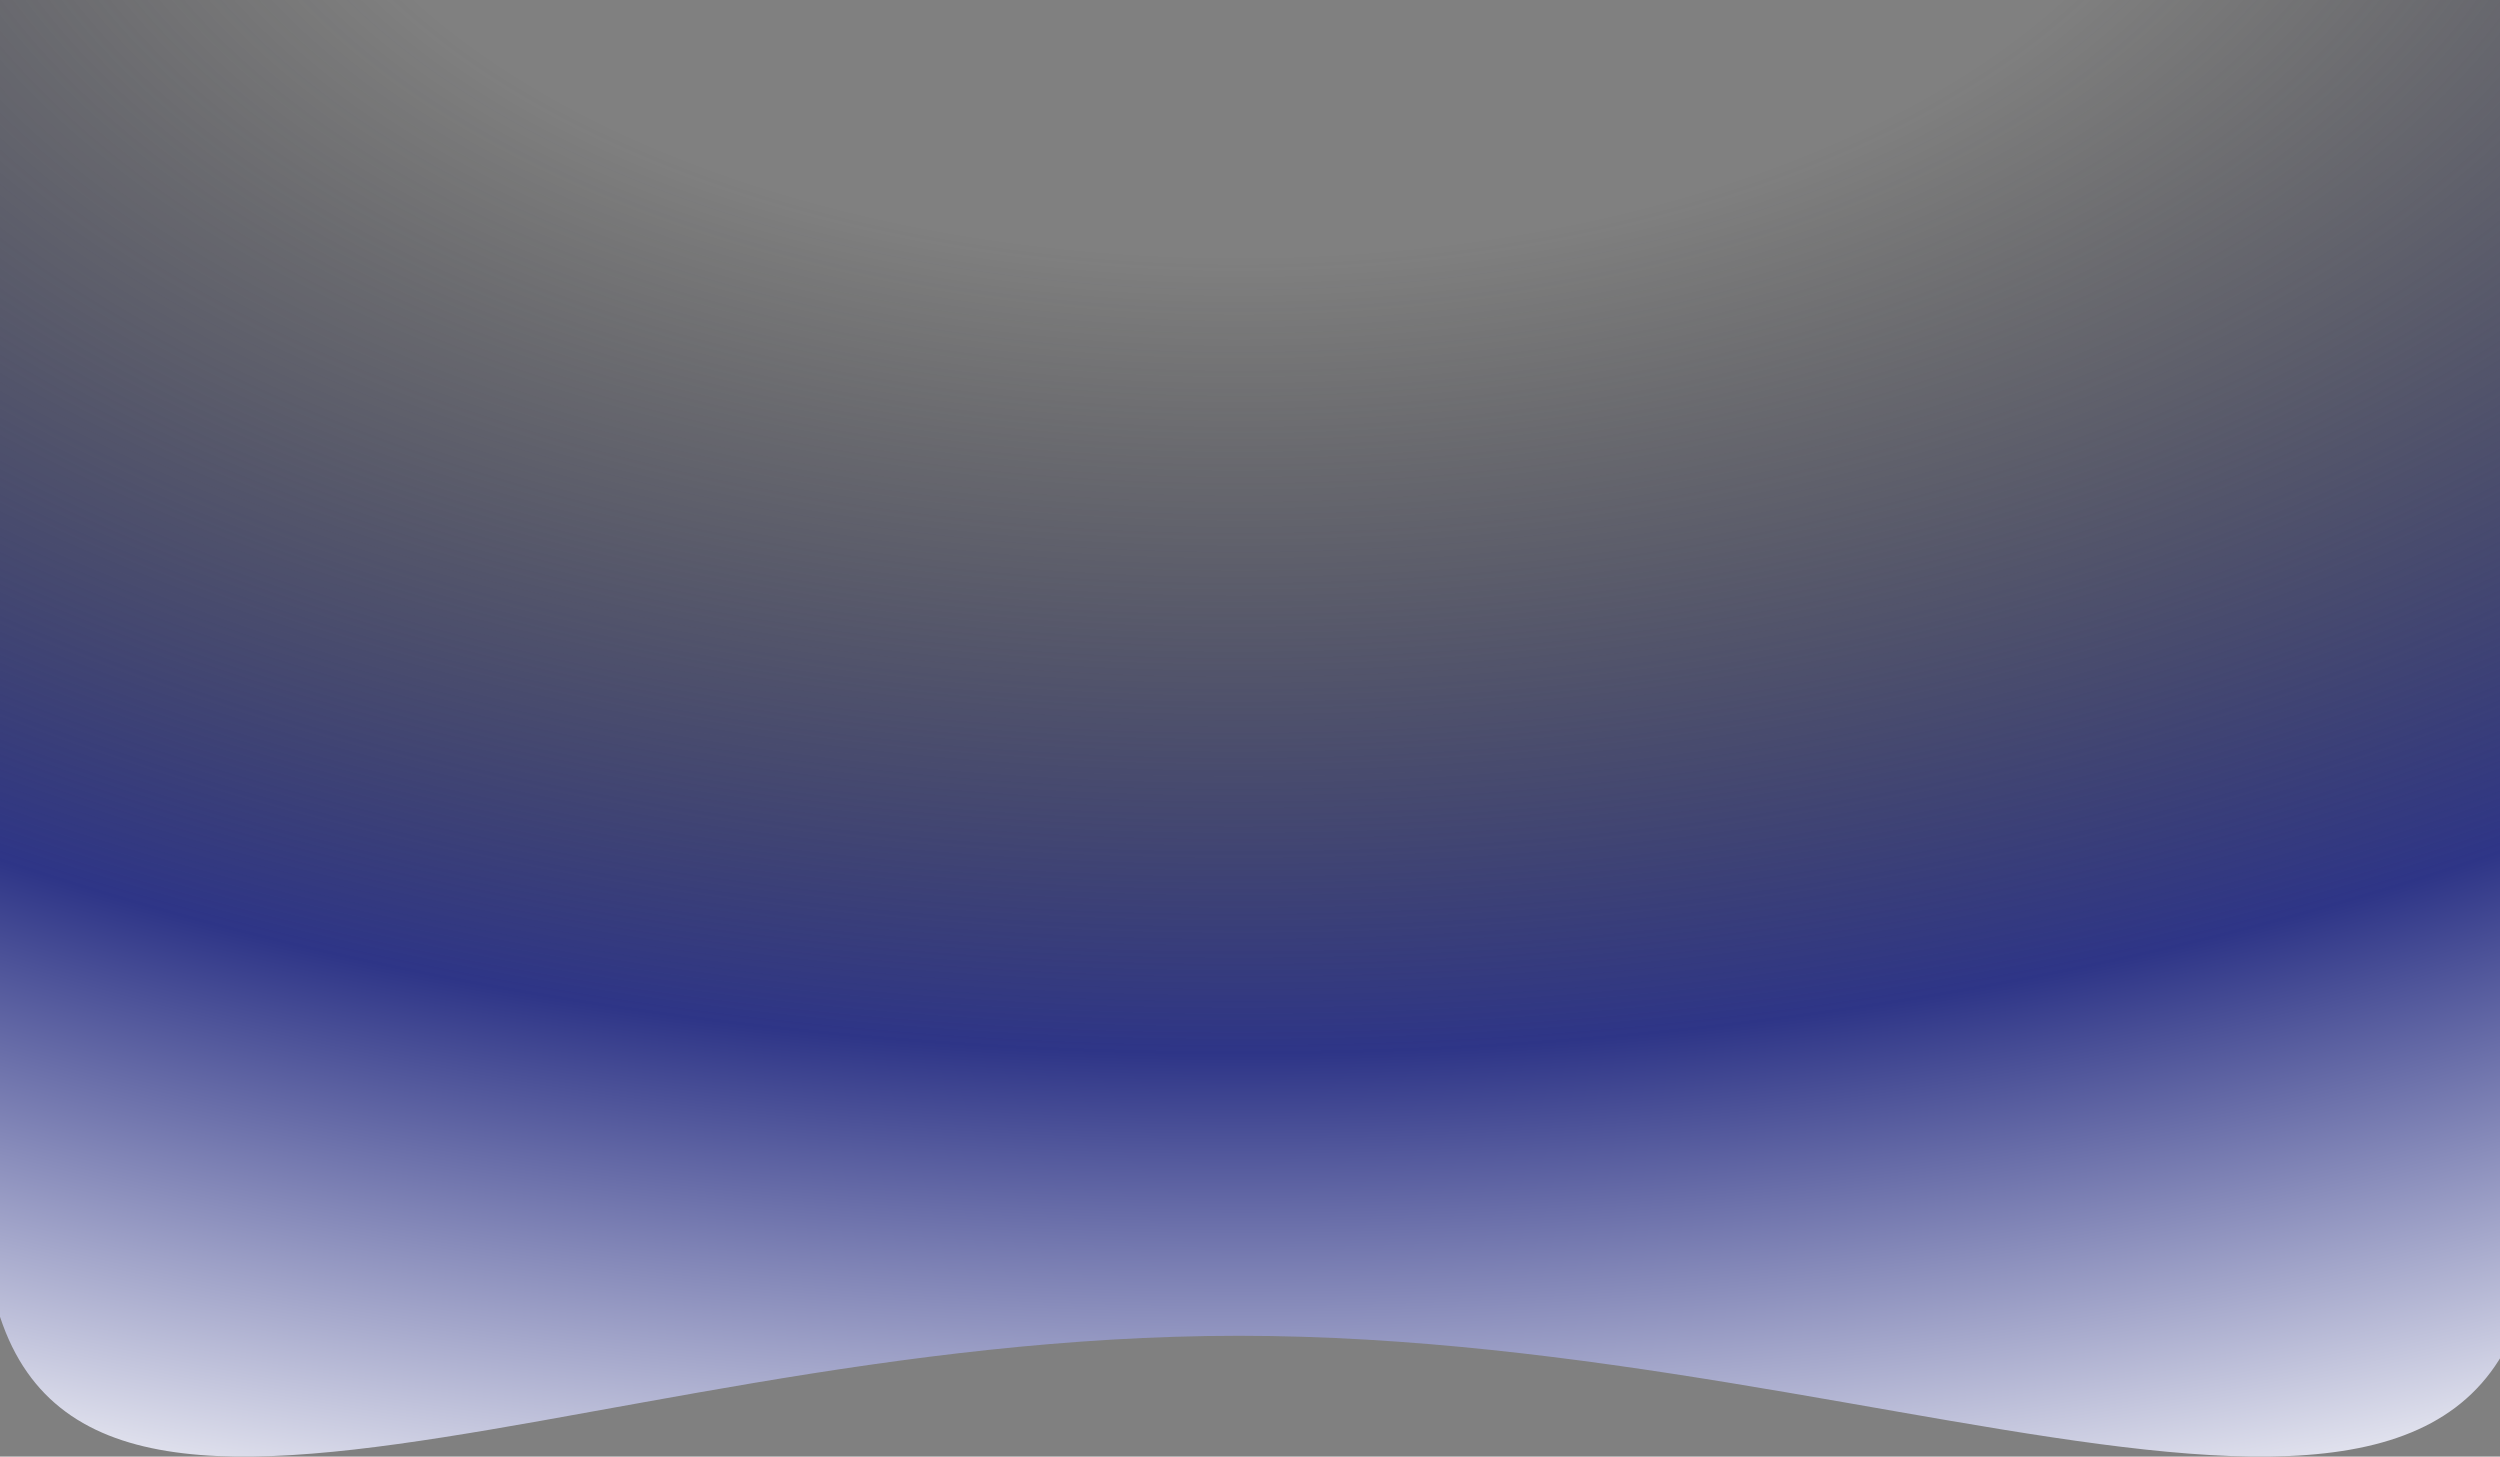
<svg xmlns="http://www.w3.org/2000/svg" viewBox="0 0 1440 839" fill="none">
<rect x="0" y="0" width="1440" height="839" fill="#808080" stroke="none"/>
<path d="M1461.84 686.025C1461.84 971.914 1107.74 769.415 713.514 769.415C319.287 769.415 -9.802 971.914 -9.802 686.025C-257.333 40.517 74.462 -621.734 713.514 -265.881C1312.77 -677.908 1686.99 -52.276 1461.84 686.025Z" fill="url(#paint0_radial_22_13844)"/>
<defs>
<radialGradient id="paint0_radial_22_13844" cx="0" cy="0" r="1" gradientUnits="userSpaceOnUse" gradientTransform="translate(713.514 -162.352) scale(1998.67 1109.11)">
<stop offset="0.28" stop-color="#232323" stop-opacity="0"/>
<stop offset="0.693" stop-color="#2E3587"/>
<stop offset="1" stop-color="white"/>
</radialGradient>
</defs>
</svg>